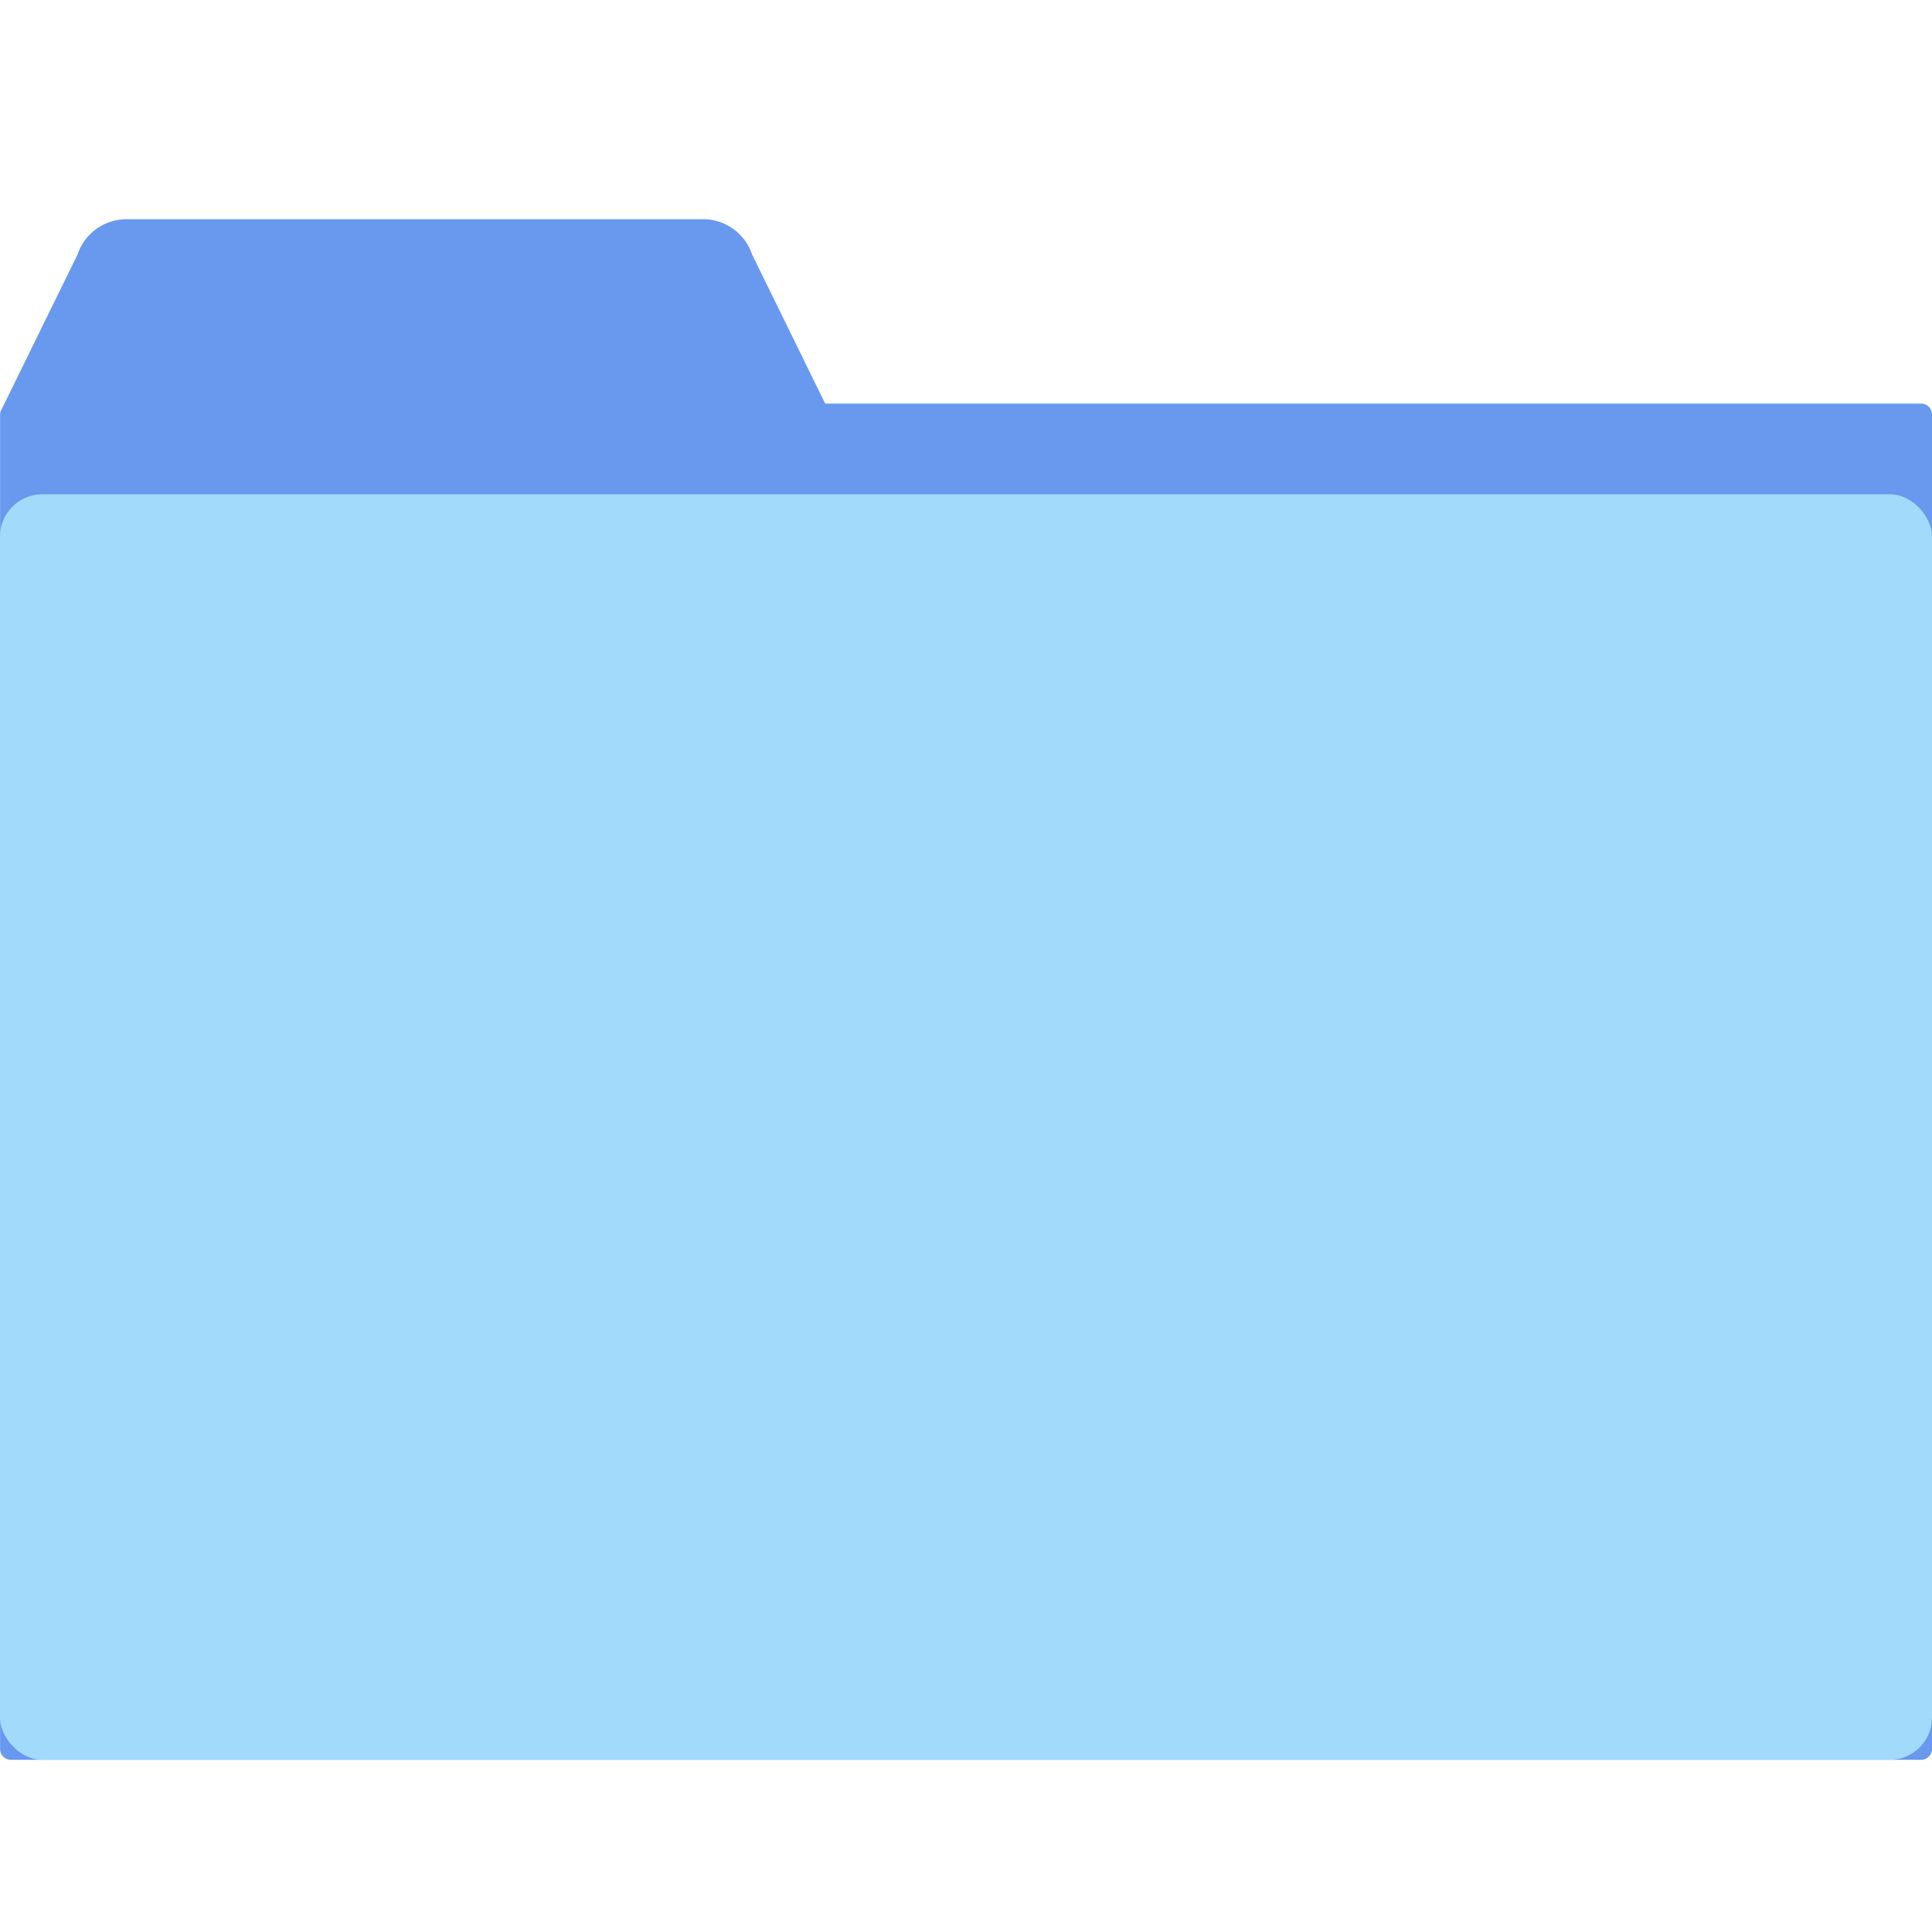<svg xmlns="http://www.w3.org/2000/svg" width="24" height="24">
    <g data-name="그룹 457320">
        <path data-name="패스 843751" d="M0 0h24v24H0z" style="fill:none"/>
        <g data-name="그룹 457314" transform="translate(-2525.378 -1076.913)">
            <path data-name="패스 843753" d="M2549.243 1081.927h-13.614l-.909-1.854a.641.641 0 0 0-.608-.437h-7.162a.641.641 0 0 0-.608.437l-.941 1.919a.147.147 0 0 0-.014.028l-.008.017h.005a.145.145 0 0 0-.005.025v16.577a.135.135 0 0 0 .135.135h23.729a.135.135 0 0 0 .135-.135v-16.577a.135.135 0 0 0-.135-.135z" style="fill:#6899ee"/>
            <rect data-name="사각형 348283" width="24" height="15.721" rx=".525" transform="translate(2525.378 1083.053)" style="fill:#a1dafb"/>
        </g>
    </g>
</svg>
